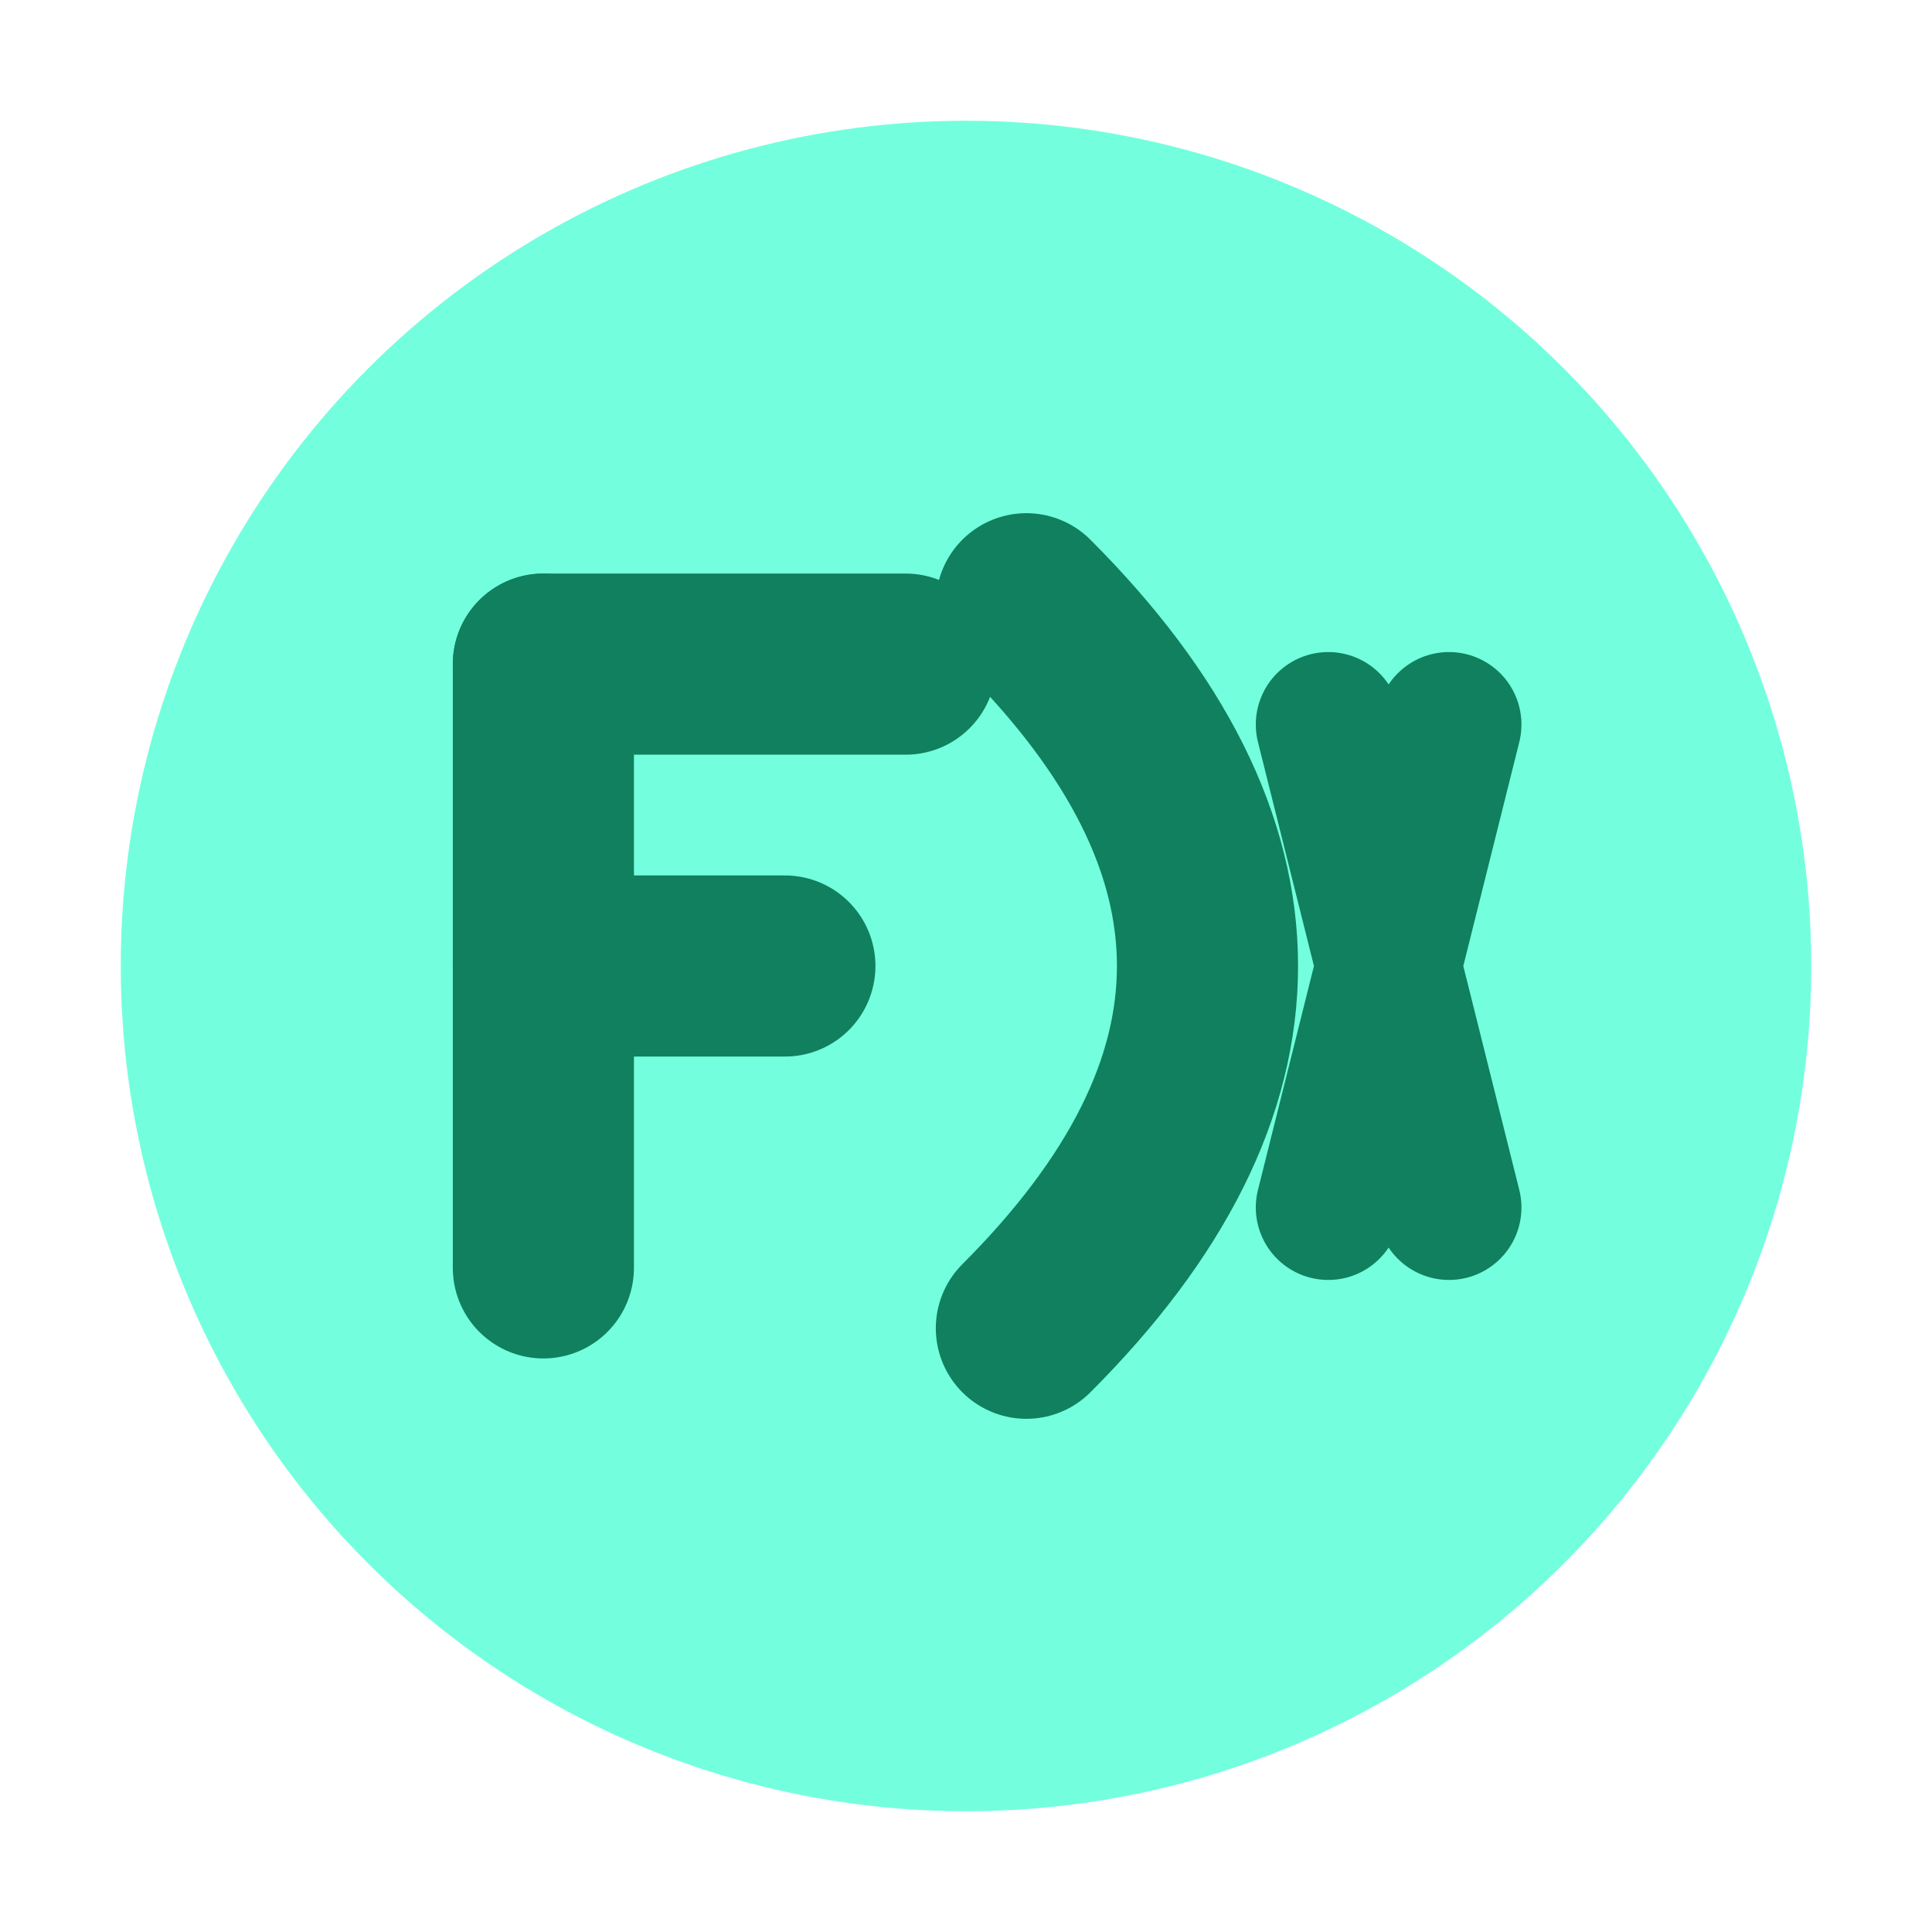 <svg xmlns="http://www.w3.org/2000/svg" width="16" height="16" viewBox="0 0 16 16">
	<!-- Cercle de fond avec légère transparence -->
	<circle cx="8" cy="8" r="7" fill="#64FFDA" opacity="0.9"/>

	<!-- Symbolique f(x) stylisé -->
	<path d="M4.5 5.5H7.5" stroke="#10805E" stroke-width="1.5" stroke-linecap="round"/>
	<path d="M4.5 5.5V10.5" stroke="#10805E" stroke-width="1.5" stroke-linecap="round"/>
	<path d="M4.5 8H6.5" stroke="#10805E" stroke-width="1.5" stroke-linecap="round"/>

	<!-- Symbole parenthèse pour f(x) -->
	<path d="M8.5 5C9.5 6 10 7 10 8C10 9 9.5 10 8.5 11" stroke="#10805E" stroke-width="1.5" stroke-linecap="round" fill="none"/>

	<!-- x de f(x) -->
	<path d="M11 6L12 10M11 10L12 6" stroke="#10805E" stroke-width="1.2" stroke-linecap="round"/>
</svg>
